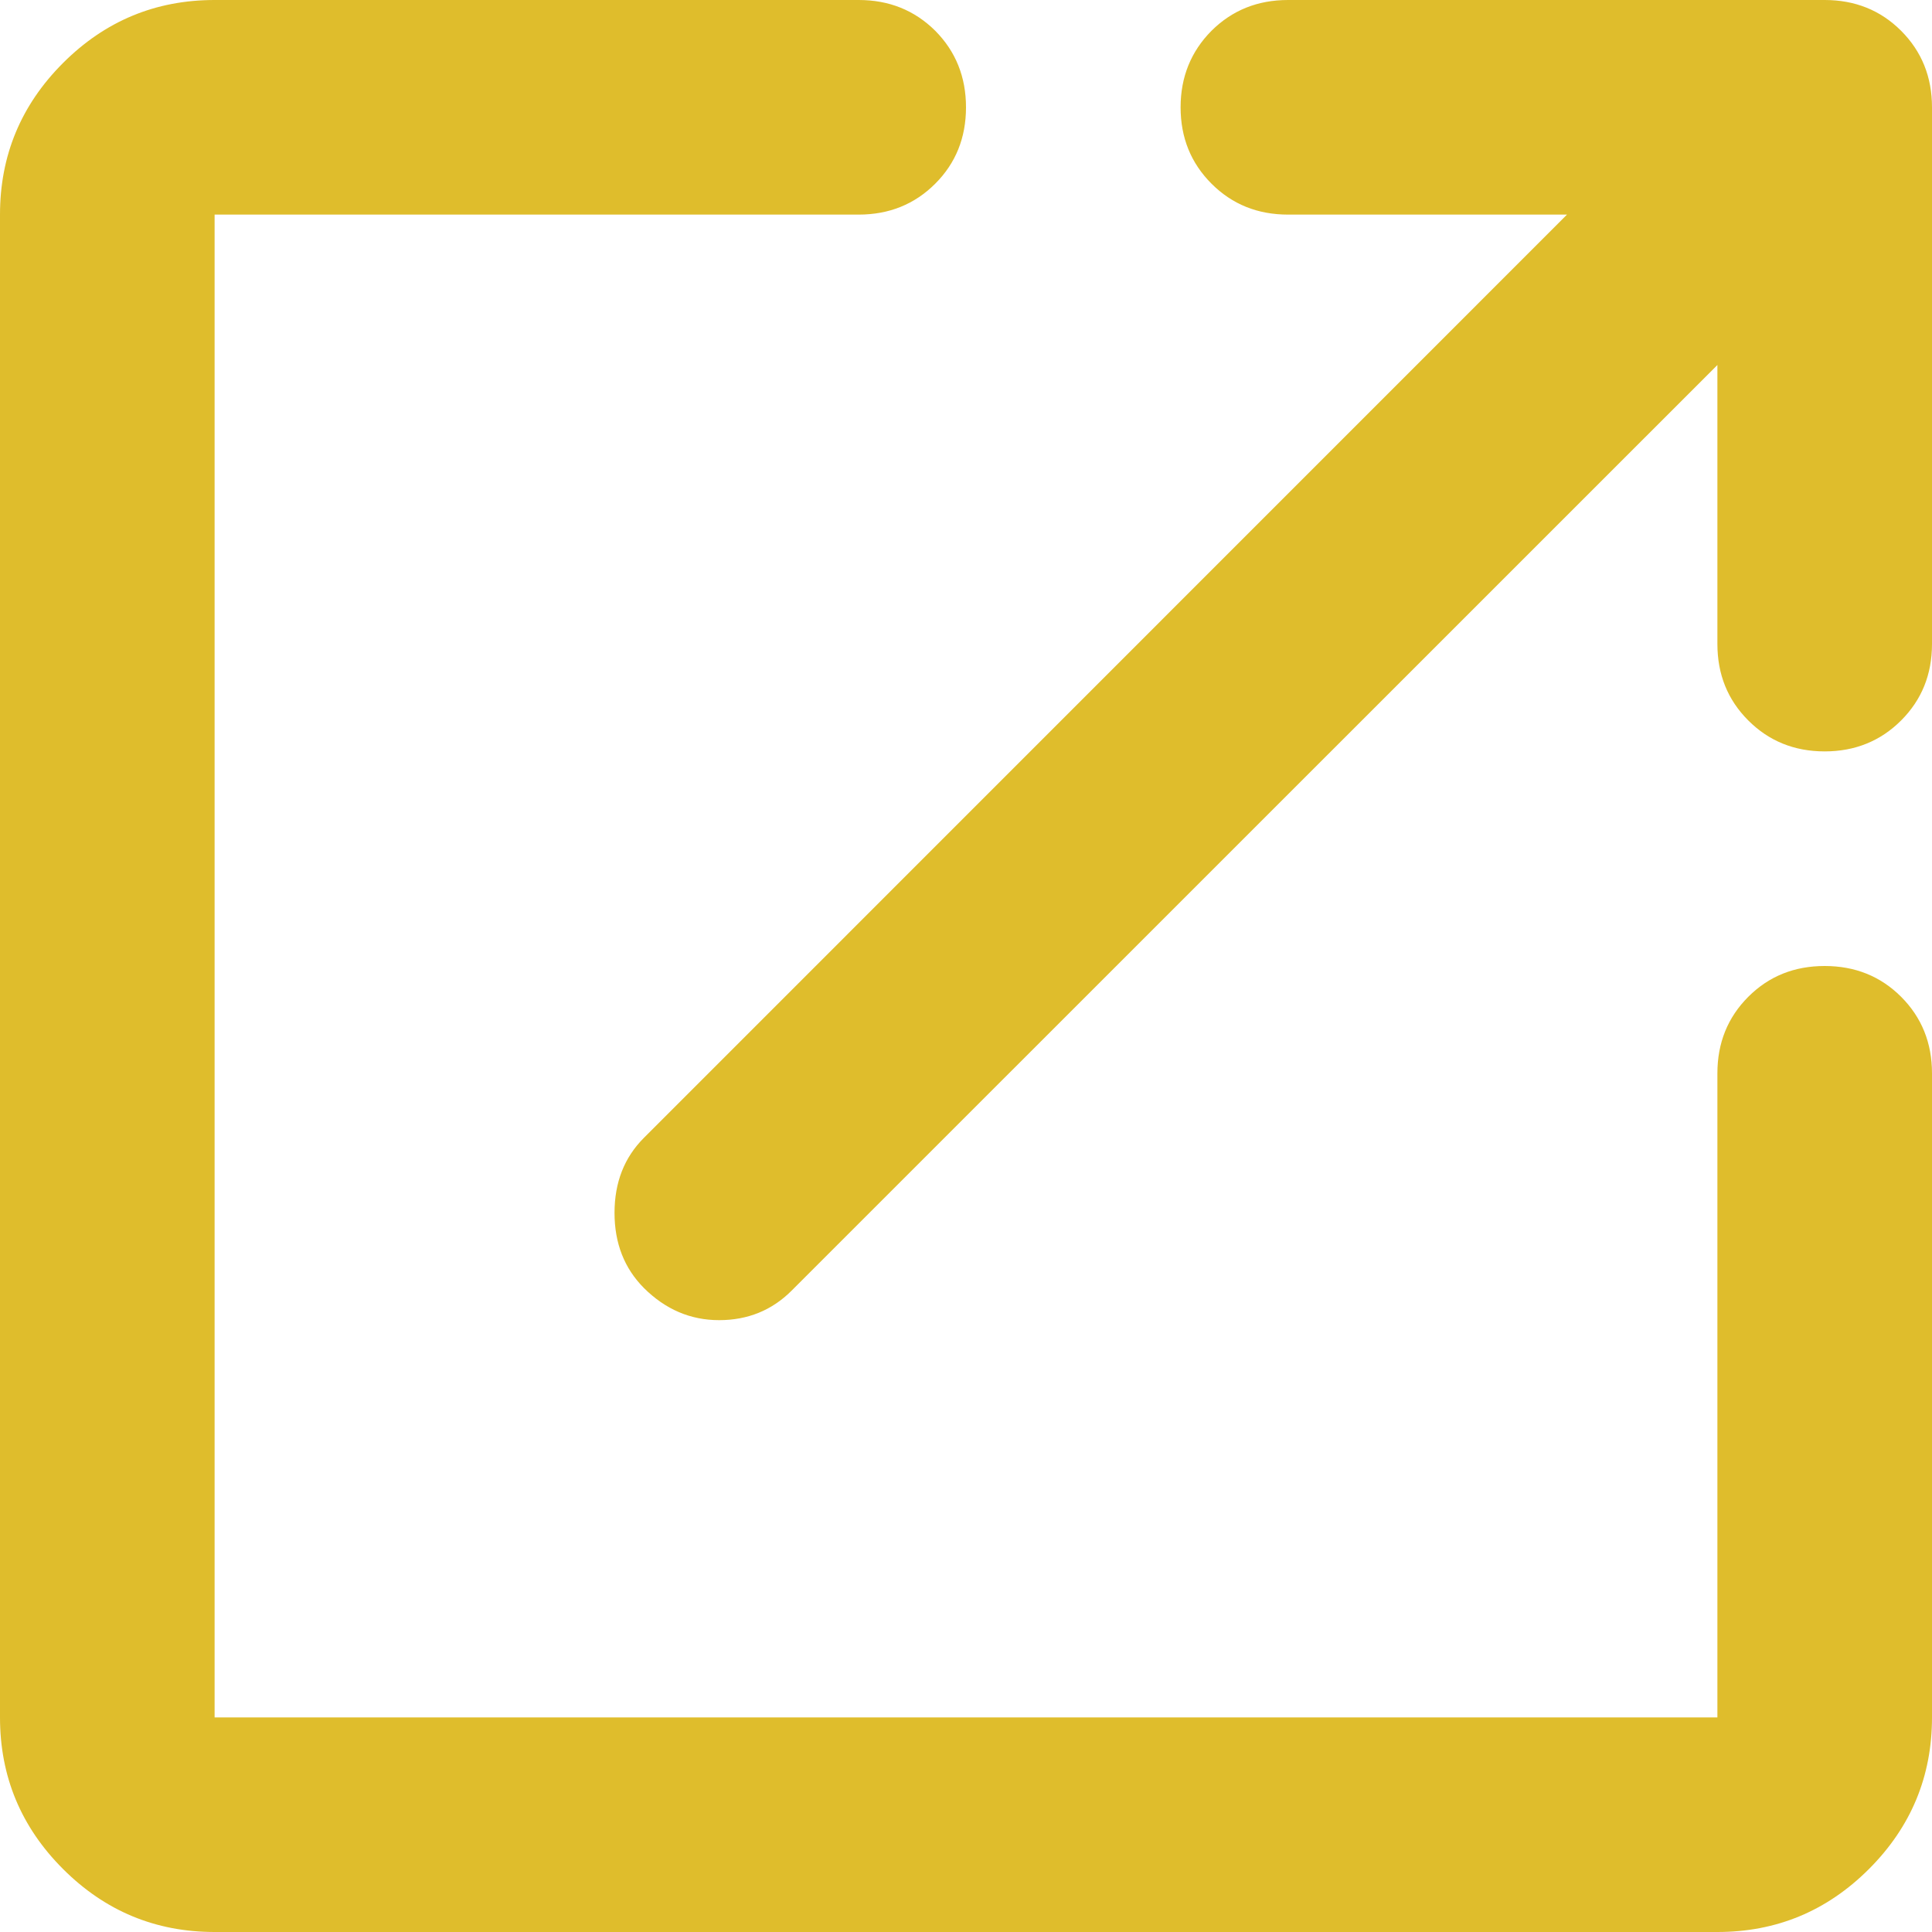 <svg width="13" height="13" viewBox="0 0 13 13" fill="none" xmlns="http://www.w3.org/2000/svg">
<path d="M1.444 13C1.047 13 0.707 12.859 0.424 12.576C0.141 12.293 0 11.953 0 11.556V1.444C0 1.047 0.141 0.707 0.424 0.424C0.707 0.141 1.047 0 1.444 0H5.778C5.982 0 6.154 0.069 6.293 0.207C6.431 0.346 6.5 0.518 6.5 0.722C6.5 0.927 6.431 1.098 6.293 1.236C6.154 1.375 5.982 1.444 5.778 1.444H1.444V11.556H11.556V7.222C11.556 7.018 11.625 6.846 11.764 6.707C11.902 6.569 12.073 6.5 12.278 6.5C12.482 6.5 12.654 6.569 12.792 6.707C12.931 6.846 13 7.018 13 7.222V11.556C13 11.953 12.859 12.293 12.576 12.576C12.293 12.859 11.953 13 11.556 13H1.444ZM4.333 8.667C4.201 8.534 4.135 8.366 4.135 8.161C4.135 7.956 4.201 7.788 4.333 7.656L10.544 1.444H8.667C8.462 1.444 8.291 1.375 8.152 1.236C8.014 1.098 7.944 0.927 7.944 0.722C7.944 0.518 8.014 0.346 8.152 0.207C8.291 0.069 8.462 0 8.667 0H12.278C12.482 0 12.654 0.069 12.792 0.207C12.931 0.346 13 0.518 13 0.722V4.333C13 4.538 12.931 4.709 12.792 4.848C12.654 4.986 12.482 5.056 12.278 5.056C12.073 5.056 11.902 4.986 11.764 4.848C11.625 4.709 11.556 4.538 11.556 4.333V2.456L5.326 8.685C5.194 8.817 5.031 8.883 4.839 8.883C4.646 8.883 4.478 8.811 4.333 8.667Z" fill="#DFBD2C"/>
</svg>
